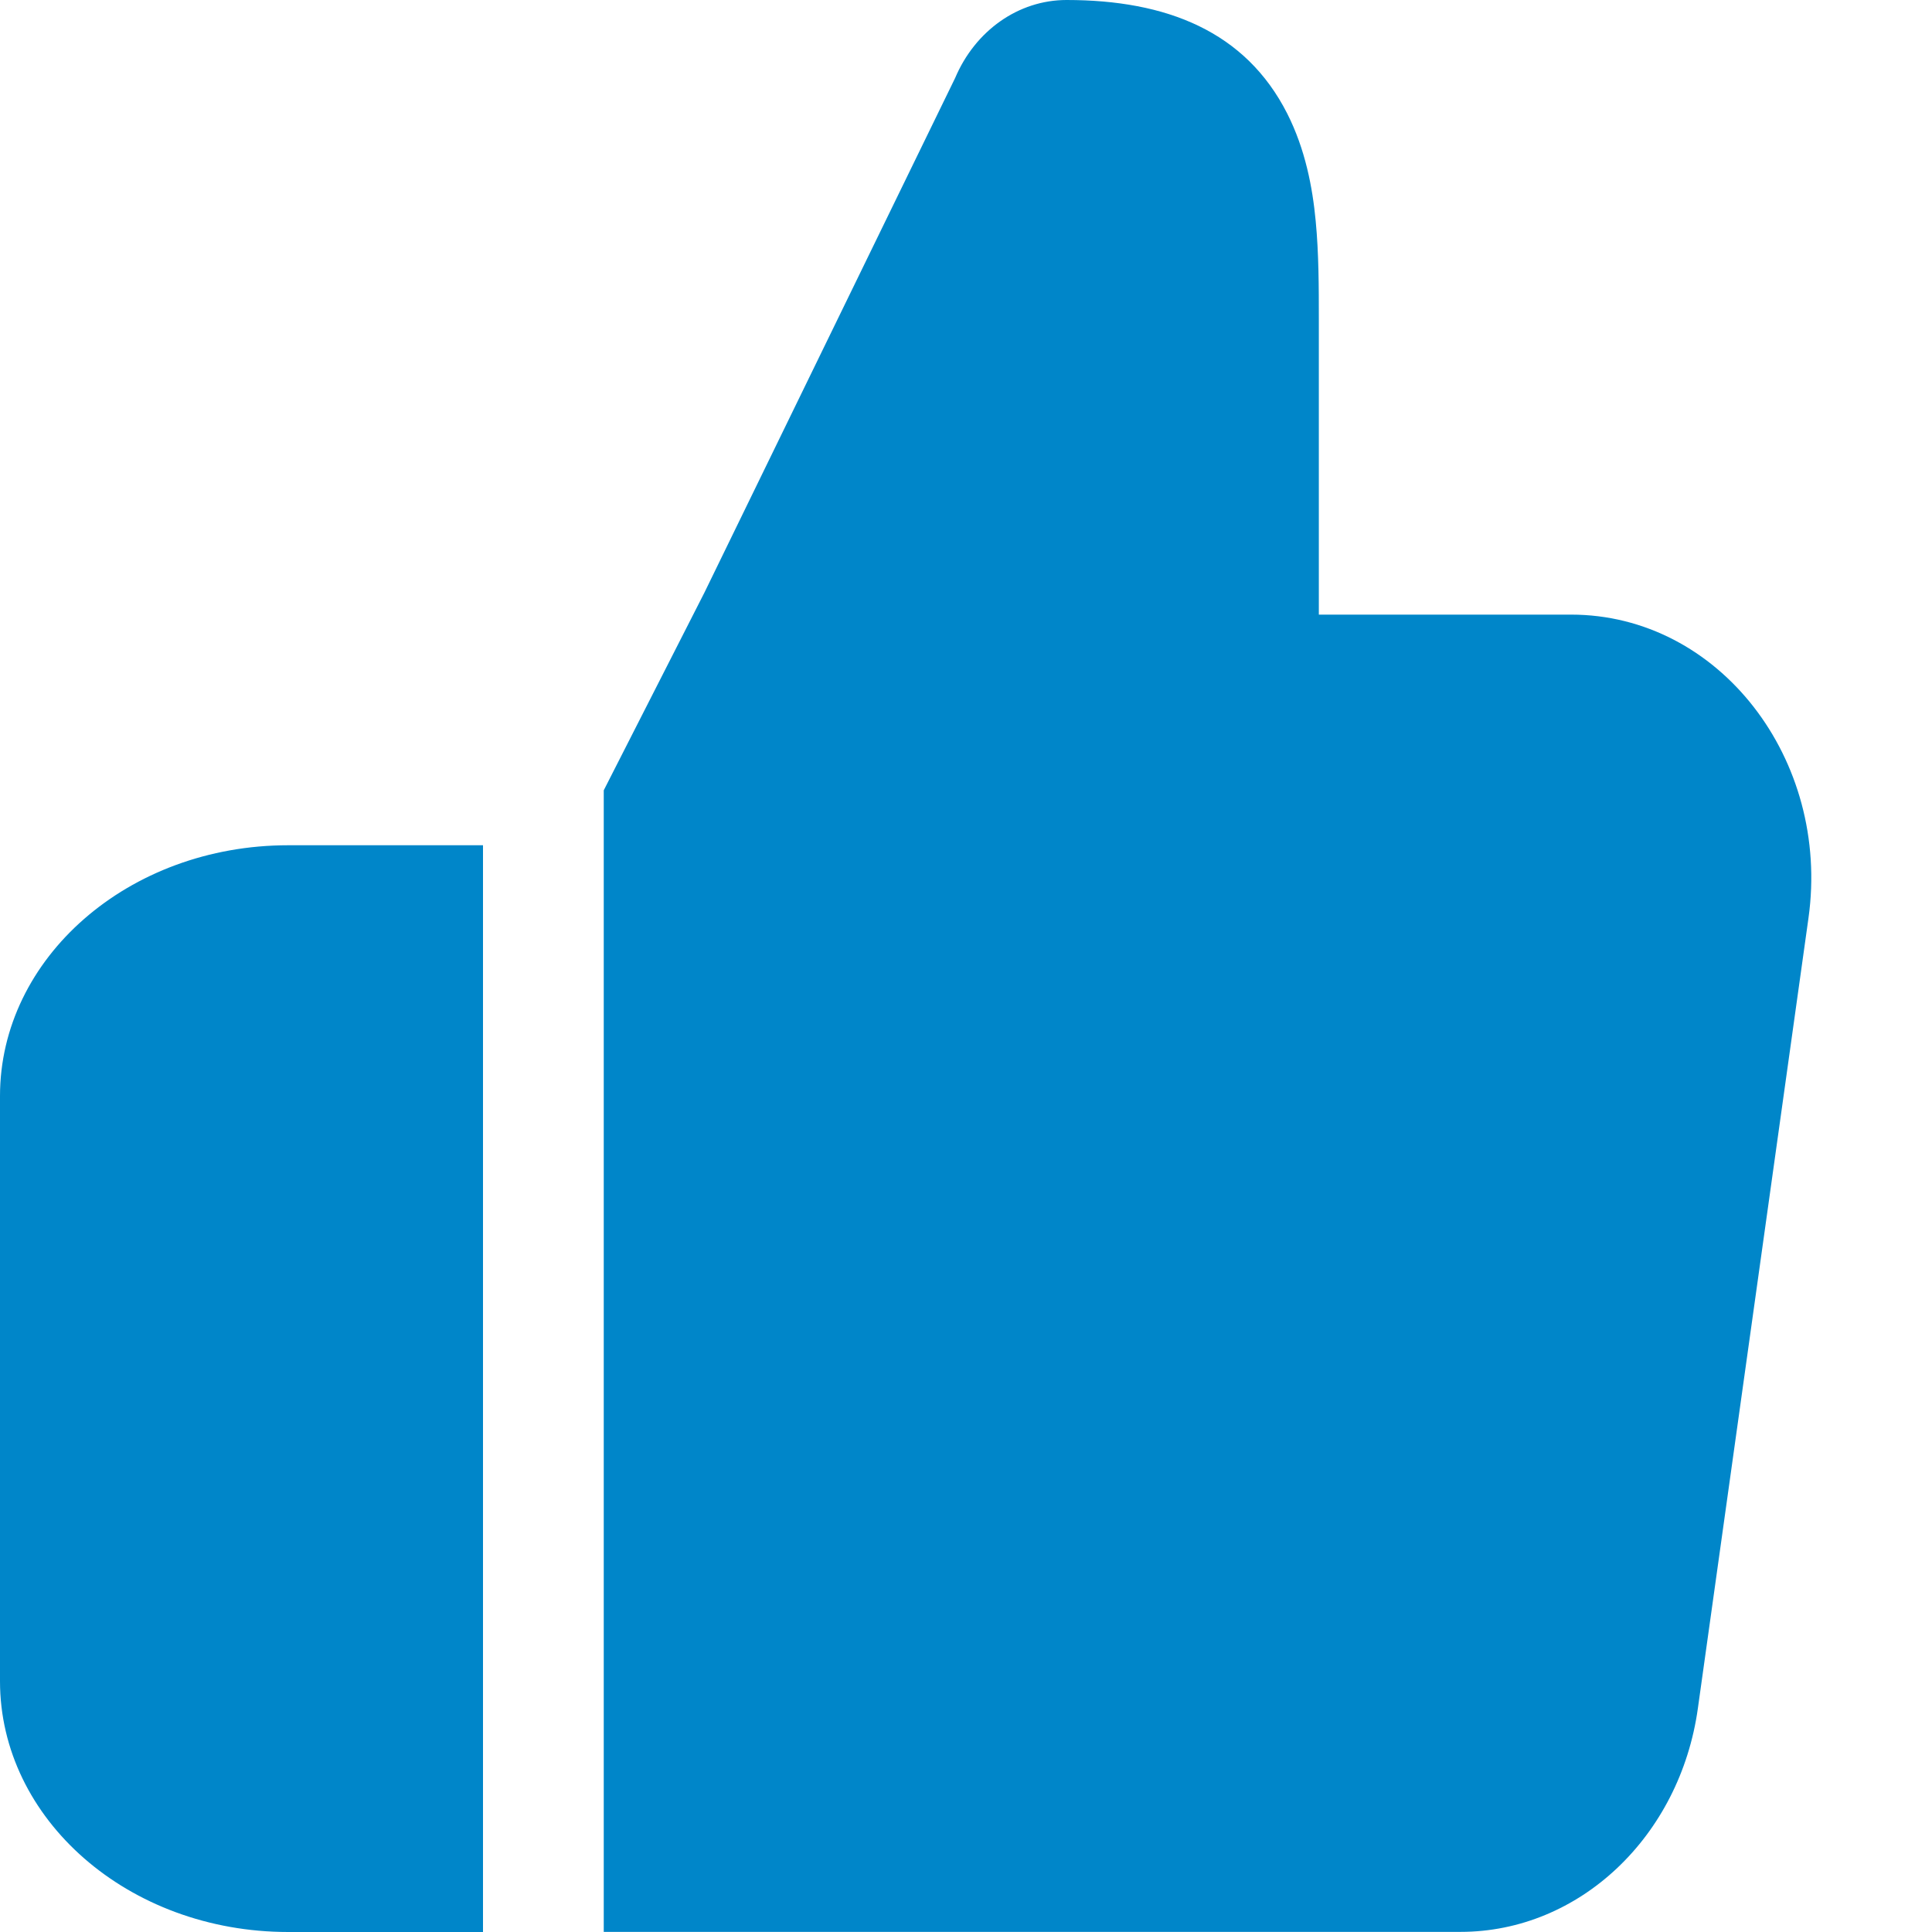 <svg width="16" height="16" fill="none" xmlns="http://www.w3.org/2000/svg"><path d="M7.91.646C8.075.256 8.432 0 8.833 0c.828 0 1.482.26 1.827.94.15.296.21.613.236.89.026.27.026.556.026.809V5.09h2.089c1.225 0 2.15 1.198 1.966 2.513l-.916 6.545c-.148 1.06-.98 1.851-1.966 1.851H5V6.545l.833-1.636L7.91.646ZM4 7H2.387C1.062 7 0 7.935 0 9.077v4.846C0 15.065 1.062 16 2.387 16H4V7Z" fill="#0086C9"/></svg>